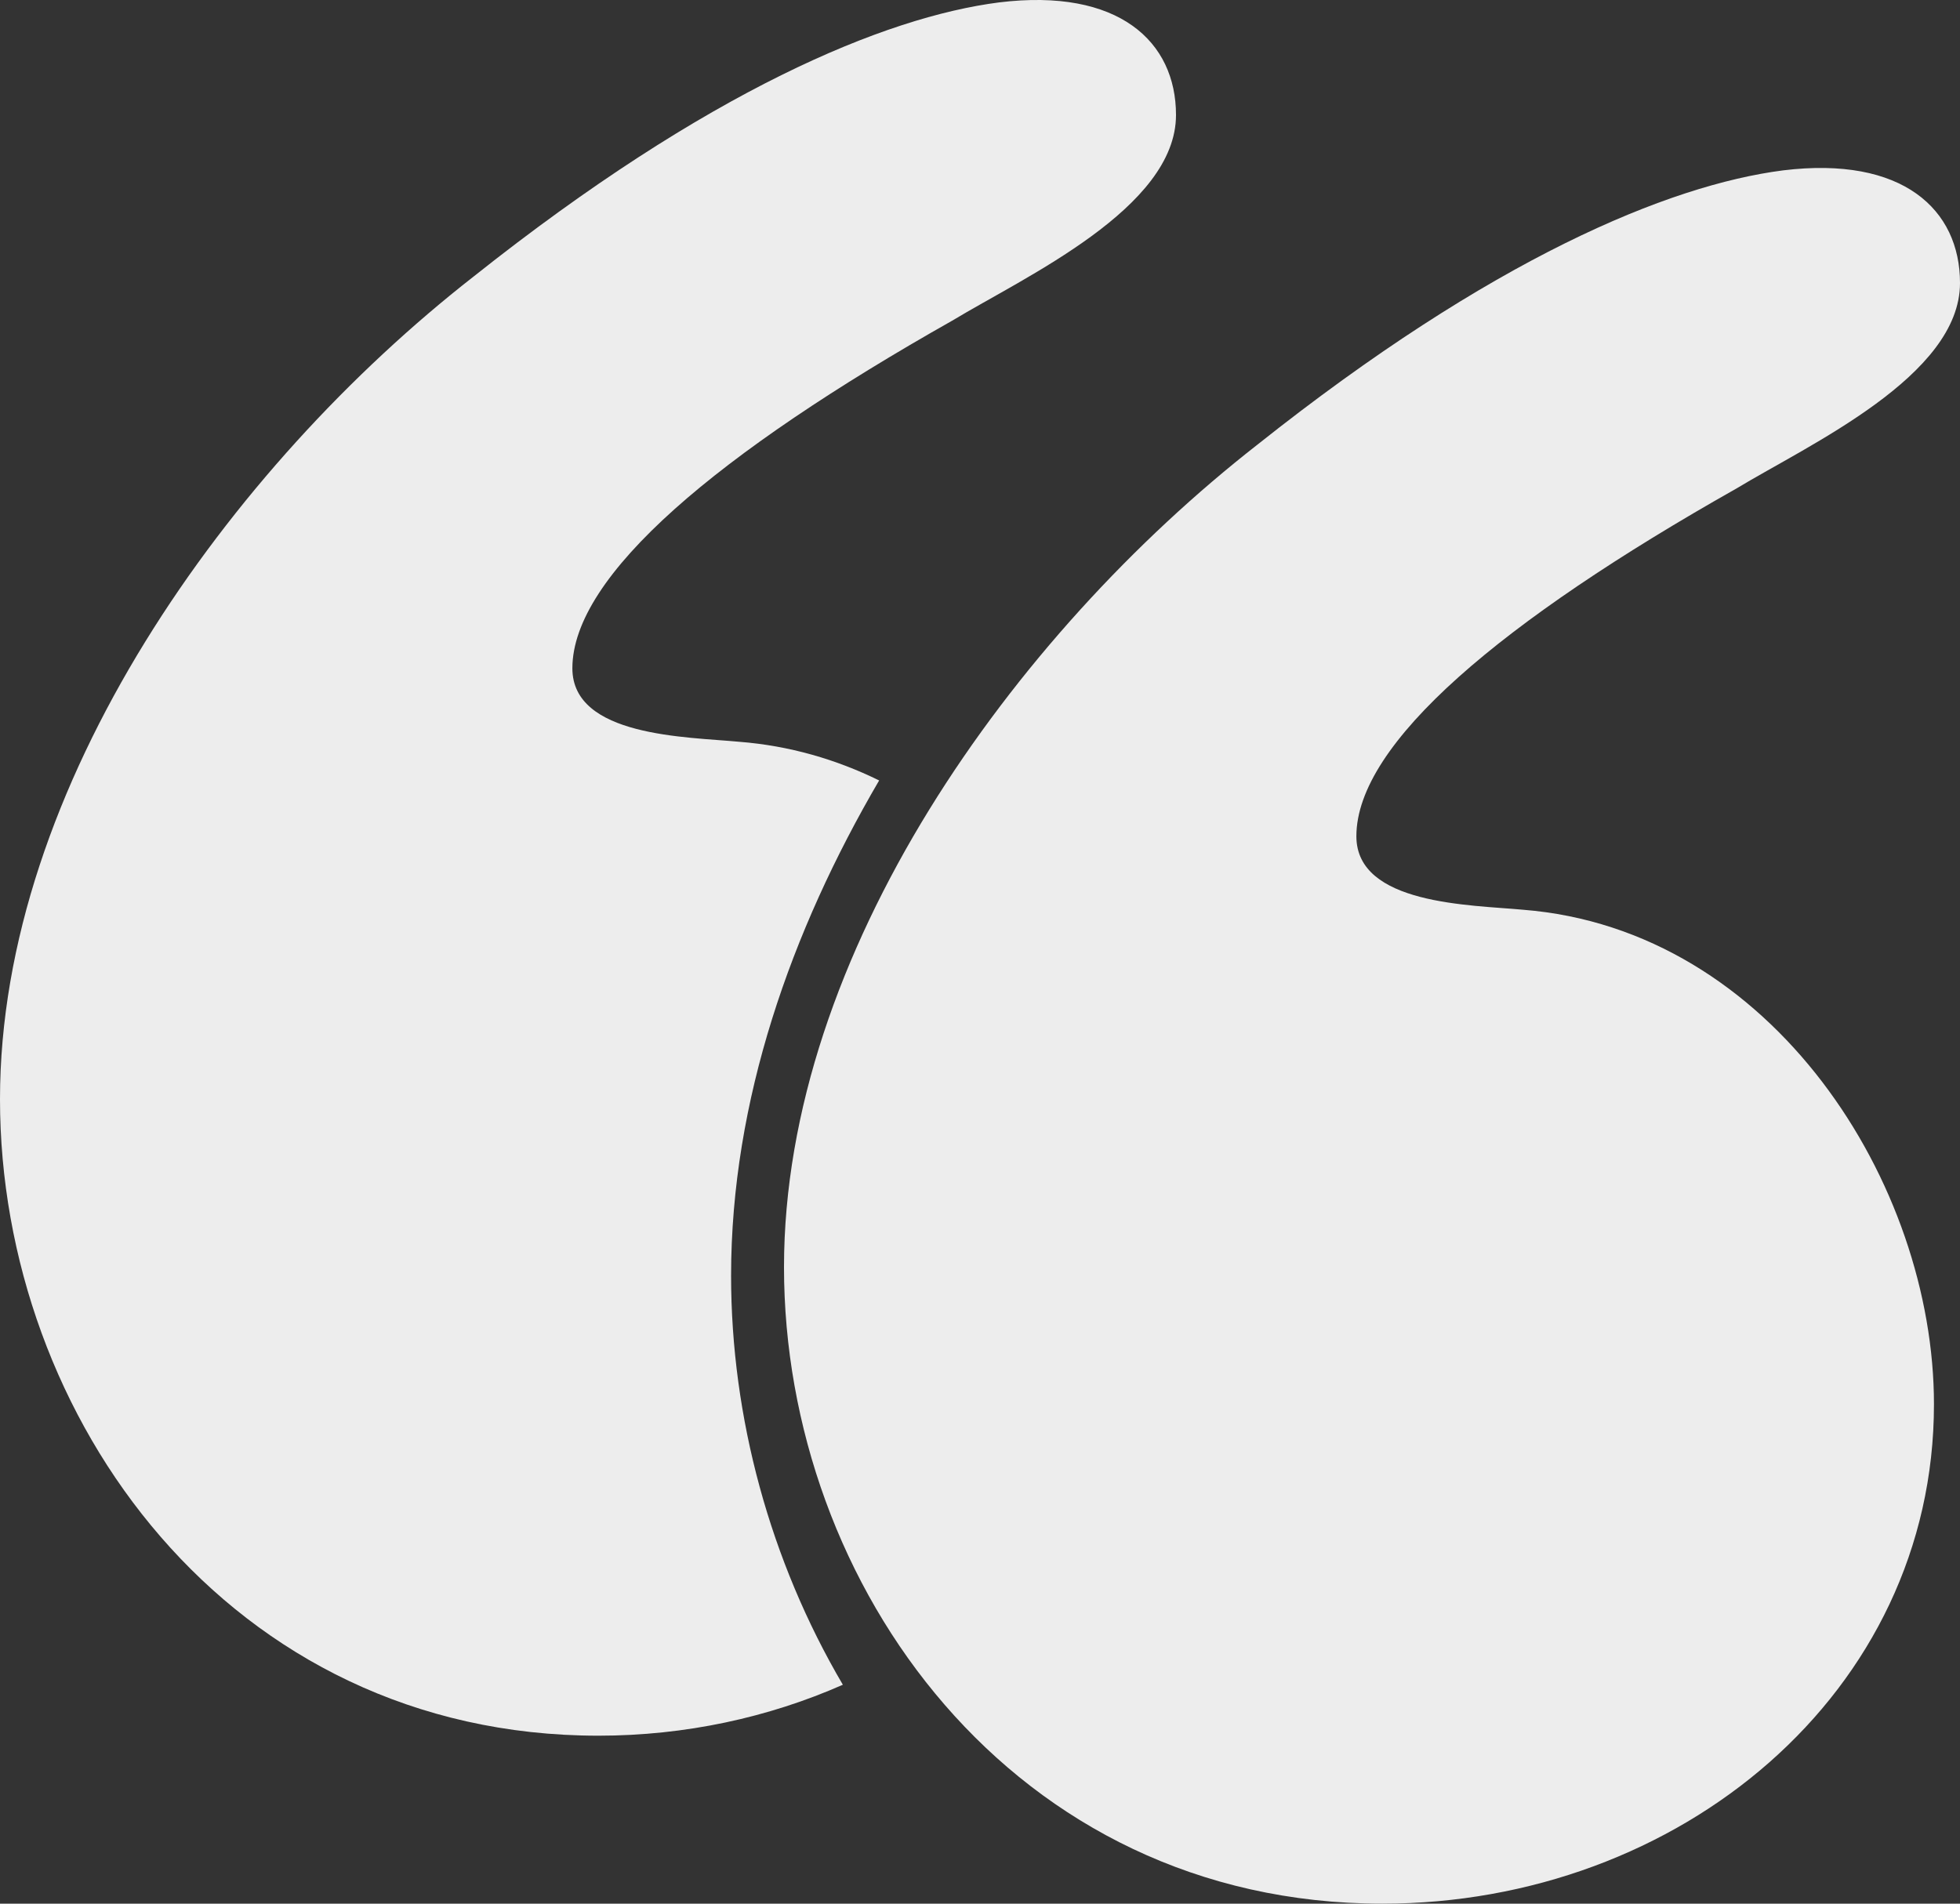 <?xml version="1.0" encoding="UTF-8"?>
<svg width="35px" height="34px" viewBox="0 0 35 34" version="1.1" xmlns="http://www.w3.org/2000/svg" xmlns:xlink="http://www.w3.org/1999/xlink">
    <rect x="0" y="0" width="35" height="34" fill="#333333" stroke="none"/>
    <!-- Generator: Sketch 63.1 (92452) - https://sketch.com -->
    <title>quote-marks</title>
    <desc>Created with Sketch.</desc>
    <g id="Home-Page" stroke="none" stroke-width="1" fill="none" fill-rule="evenodd">
        <g id="Under-Construction-Page---Narrow" transform="translate(-18, -512)" fill="#EDEDED" fill-rule="nonzero">
            <g id="Group" transform="translate(18, 512)">
                <g id="quote-marks">
                    <path d="M27.194,16.248 C26.265,16.161 24.221,16.161 24.221,14.936 C24.221,13.275 26.822,11.089 31.004,8.727 C32.304,7.94 35,6.716 35,5.055 C35,3.743 33.978,2.781 31.84,3.043 C29.796,3.306 26.636,4.617 22.456,7.94 C18.088,11.351 14,17.035 14,22.632 C14,28.316 18.088,34 24.686,34 C29.982,34 34.535,30.24 34.535,25.08 C34.535,21.145 31.654,16.598 27.194,16.248 Z" id="Path"></path>
                    <path d="M15.699,13.939 C14.935,13.564 14.098,13.318 13.195,13.248 C12.266,13.16 10.221,13.16 10.221,11.936 C10.221,10.275 12.823,8.089 17.004,5.727 C18.306,4.94 21,3.716 21,2.054 C21,0.743 19.978,-0.219 17.84,0.043 C15.796,0.306 12.636,1.617 8.456,4.94 C4.089,8.351 0,14.035 0,19.632 C0,25.316 4.088,31 10.686,31 C12.237,31 13.724,30.675 15.051,30.09 C13.749,27.875 13.055,25.312 13.055,22.782 C13.056,19.659 14.125,16.63 15.699,13.939 Z" id="Path"></path>
                </g>
            </g>
        </g>
    </g>
</svg>